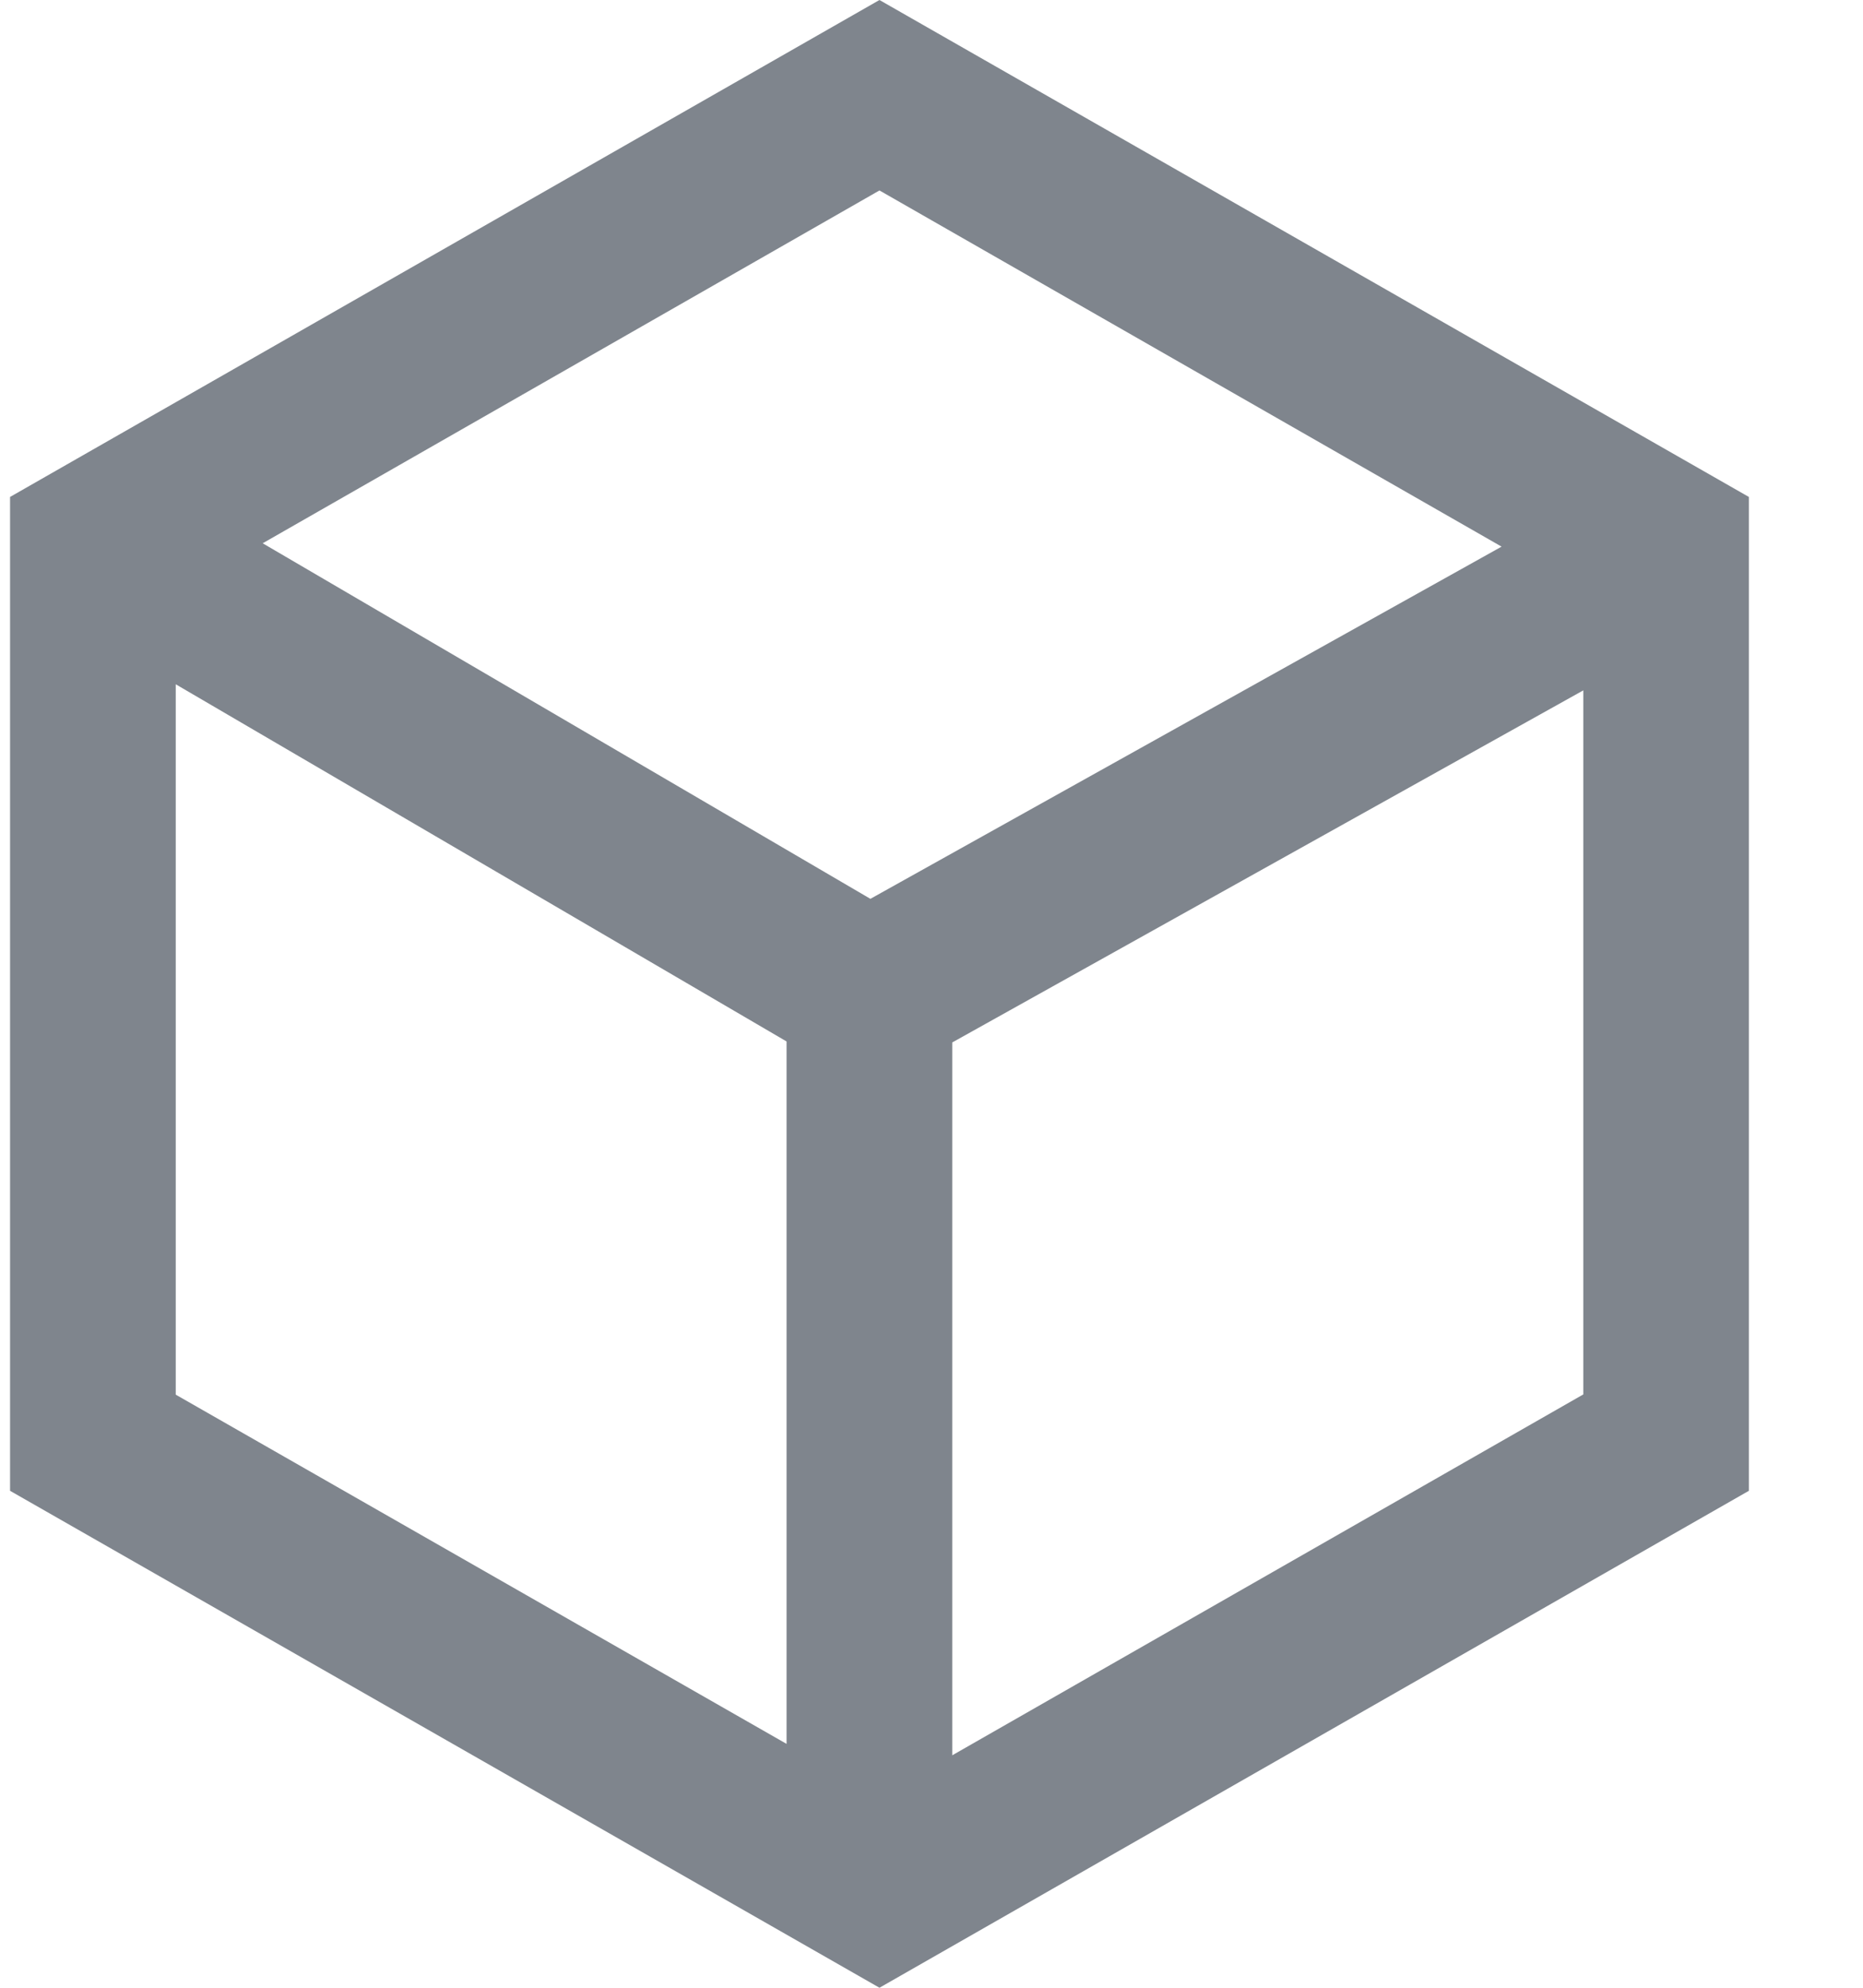 <svg width="15" height="16" viewBox="0 0 15 16" fill="none" xmlns="http://www.w3.org/2000/svg">
<path d="M7.081 0L0.081 4V12L7.081 16L14.081 12V4L7.081 0ZM12.09 4.4L7.008 7.235L2.115 4.373L7.081 1.533L12.09 4.4ZM1.415 5.508L6.333 8.383V14.037L1.415 11.226V5.508ZM7.667 14.129V8.391L12.748 5.557V11.224L7.667 14.129Z" fill="#7F858D"/>
</svg>

